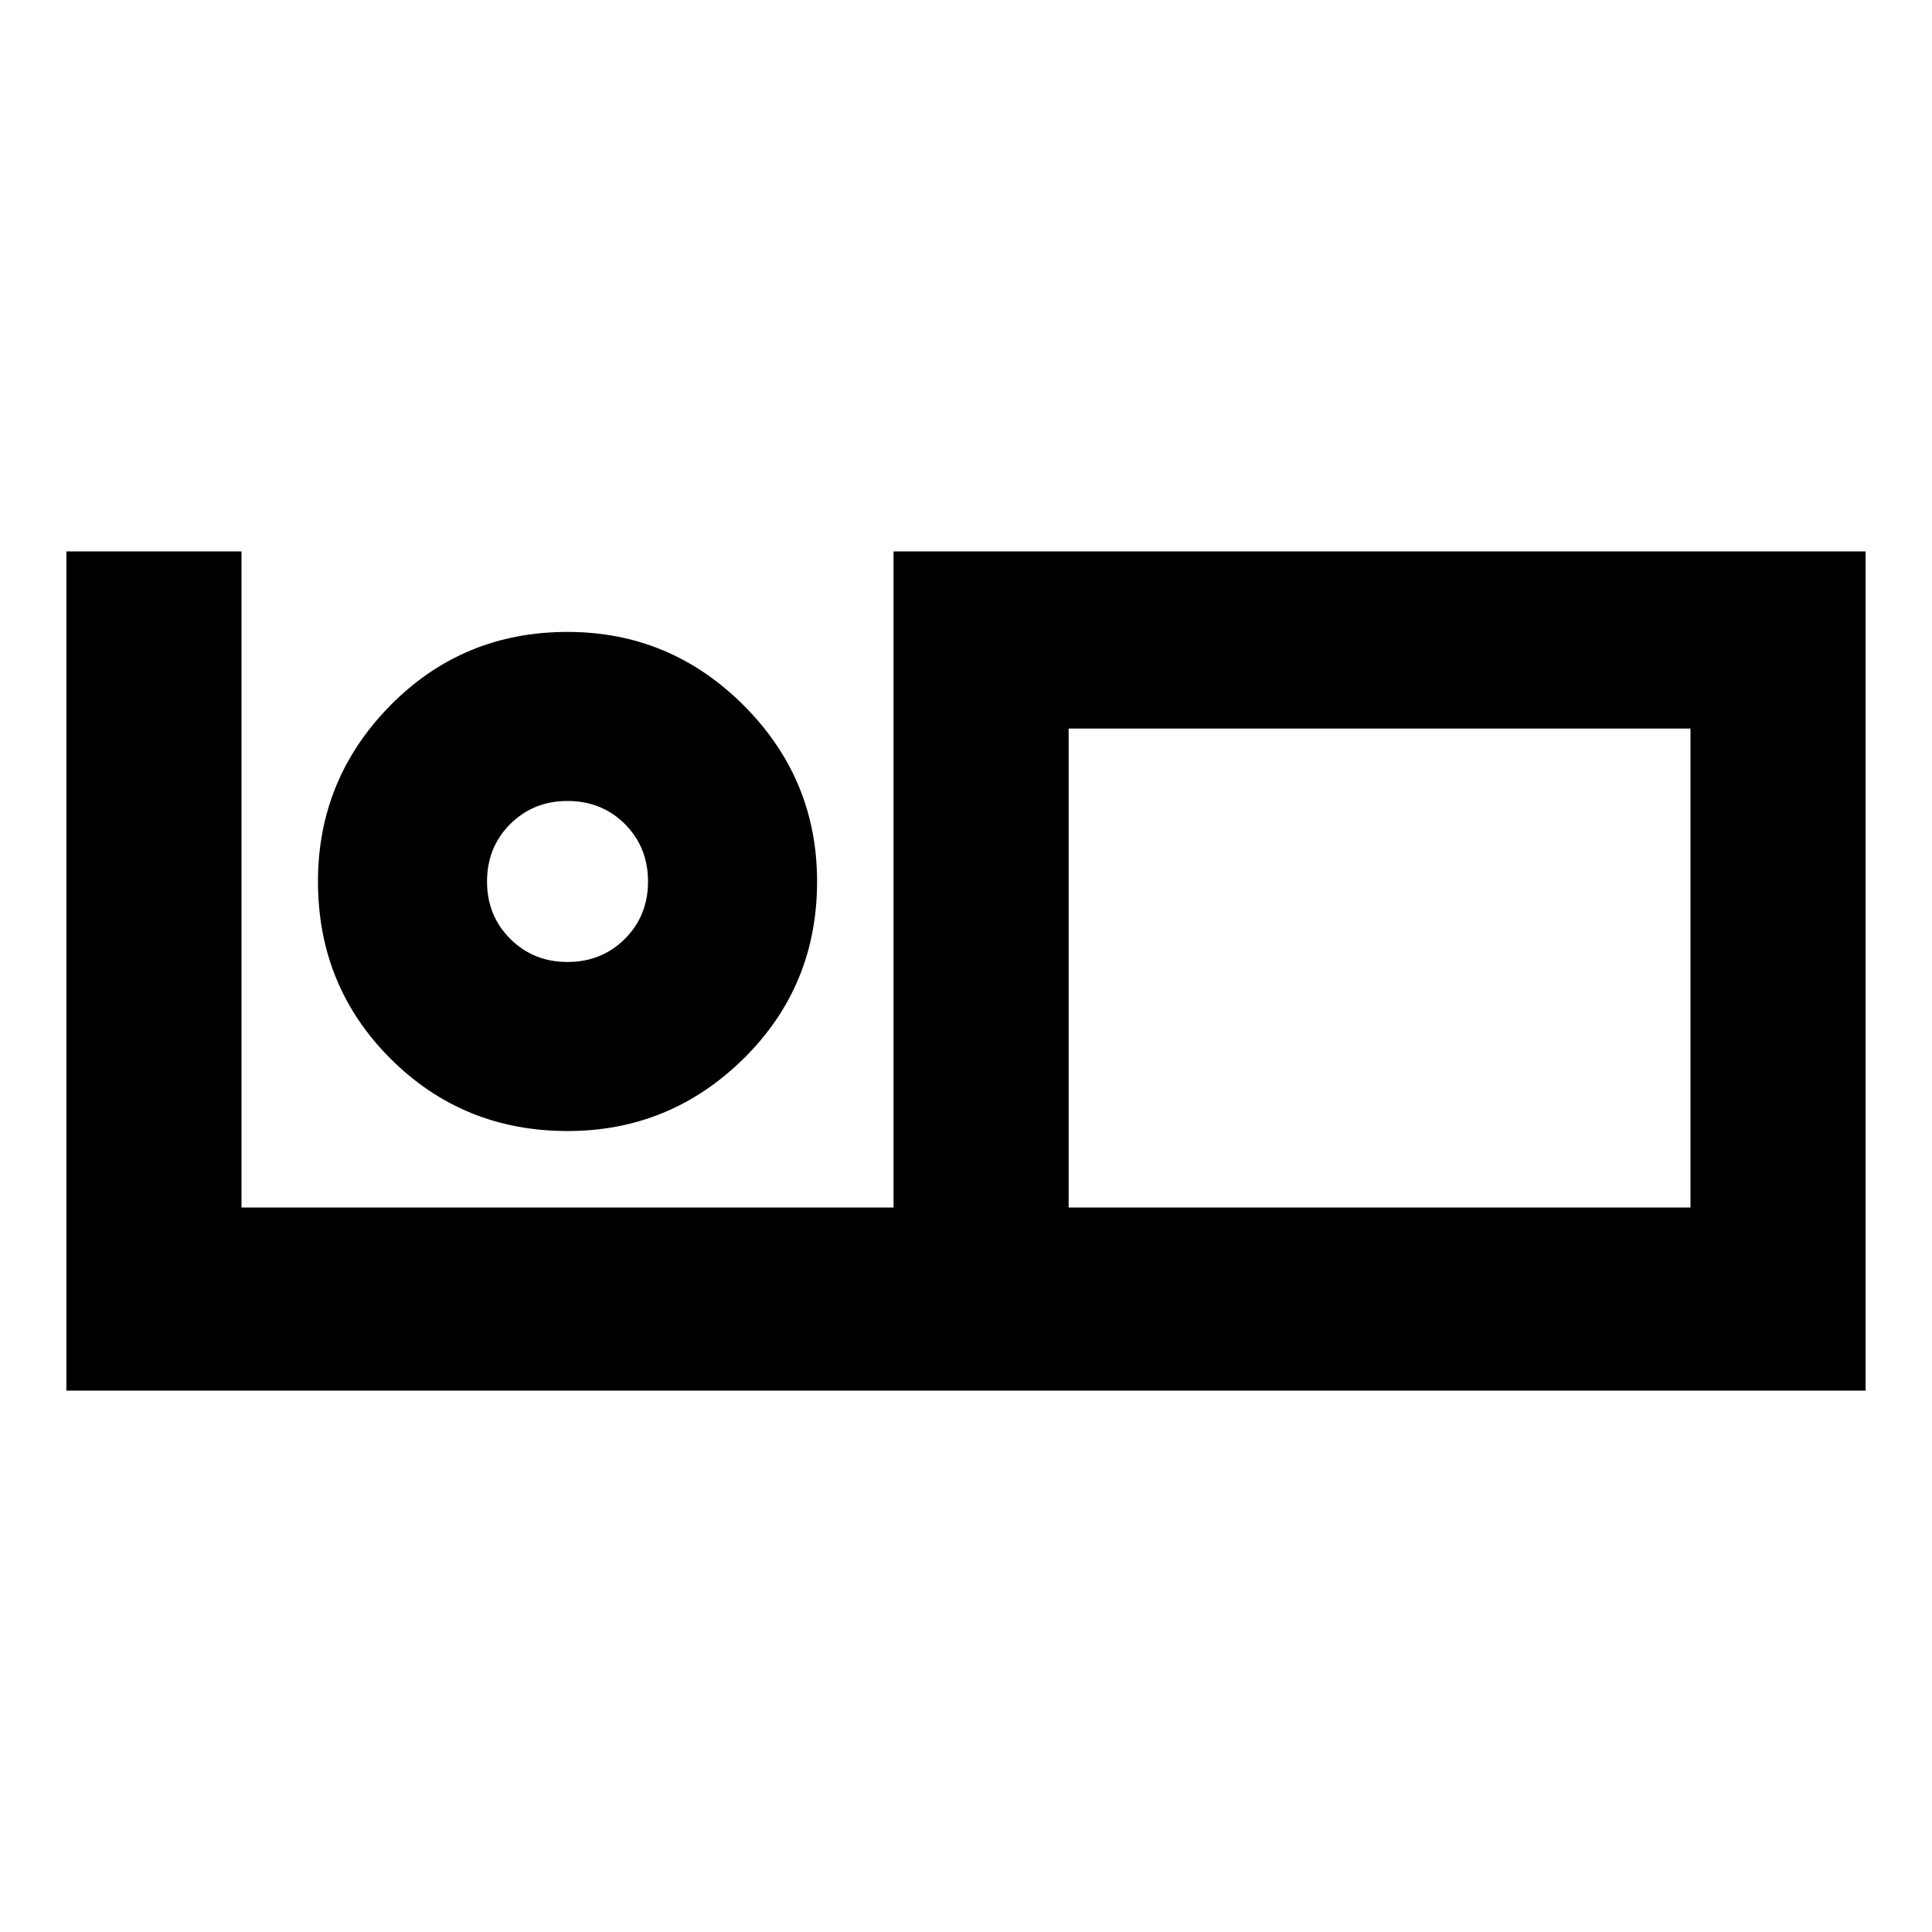 <svg xmlns="http://www.w3.org/2000/svg" height="24" width="24"><path d="M0.825 17.275V6.85H3V15H11.1V6.85H23.175V17.275ZM13.275 15H21V9.05H13.275ZM13.275 15V9.05V15ZM7.05 14.05Q5.75 14.05 4.85 13.15Q3.95 12.25 3.95 10.95Q3.95 9.675 4.85 8.762Q5.75 7.85 7.05 7.85Q8.325 7.85 9.238 8.762Q10.15 9.675 10.15 10.95Q10.15 12.25 9.238 13.15Q8.325 14.05 7.05 14.05ZM7.05 11.95Q7.475 11.95 7.763 11.662Q8.05 11.375 8.05 10.95Q8.05 10.525 7.763 10.237Q7.475 9.95 7.05 9.95Q6.625 9.95 6.338 10.237Q6.05 10.525 6.05 10.95Q6.05 11.375 6.338 11.662Q6.625 11.95 7.05 11.95ZM7.05 10.95Q7.05 10.95 7.05 10.95Q7.05 10.95 7.05 10.95Q7.05 10.95 7.05 10.95Q7.05 10.95 7.05 10.95Q7.05 10.95 7.05 10.95Q7.05 10.95 7.05 10.95Q7.05 10.95 7.05 10.95Q7.05 10.95 7.05 10.95Z"/></svg>
